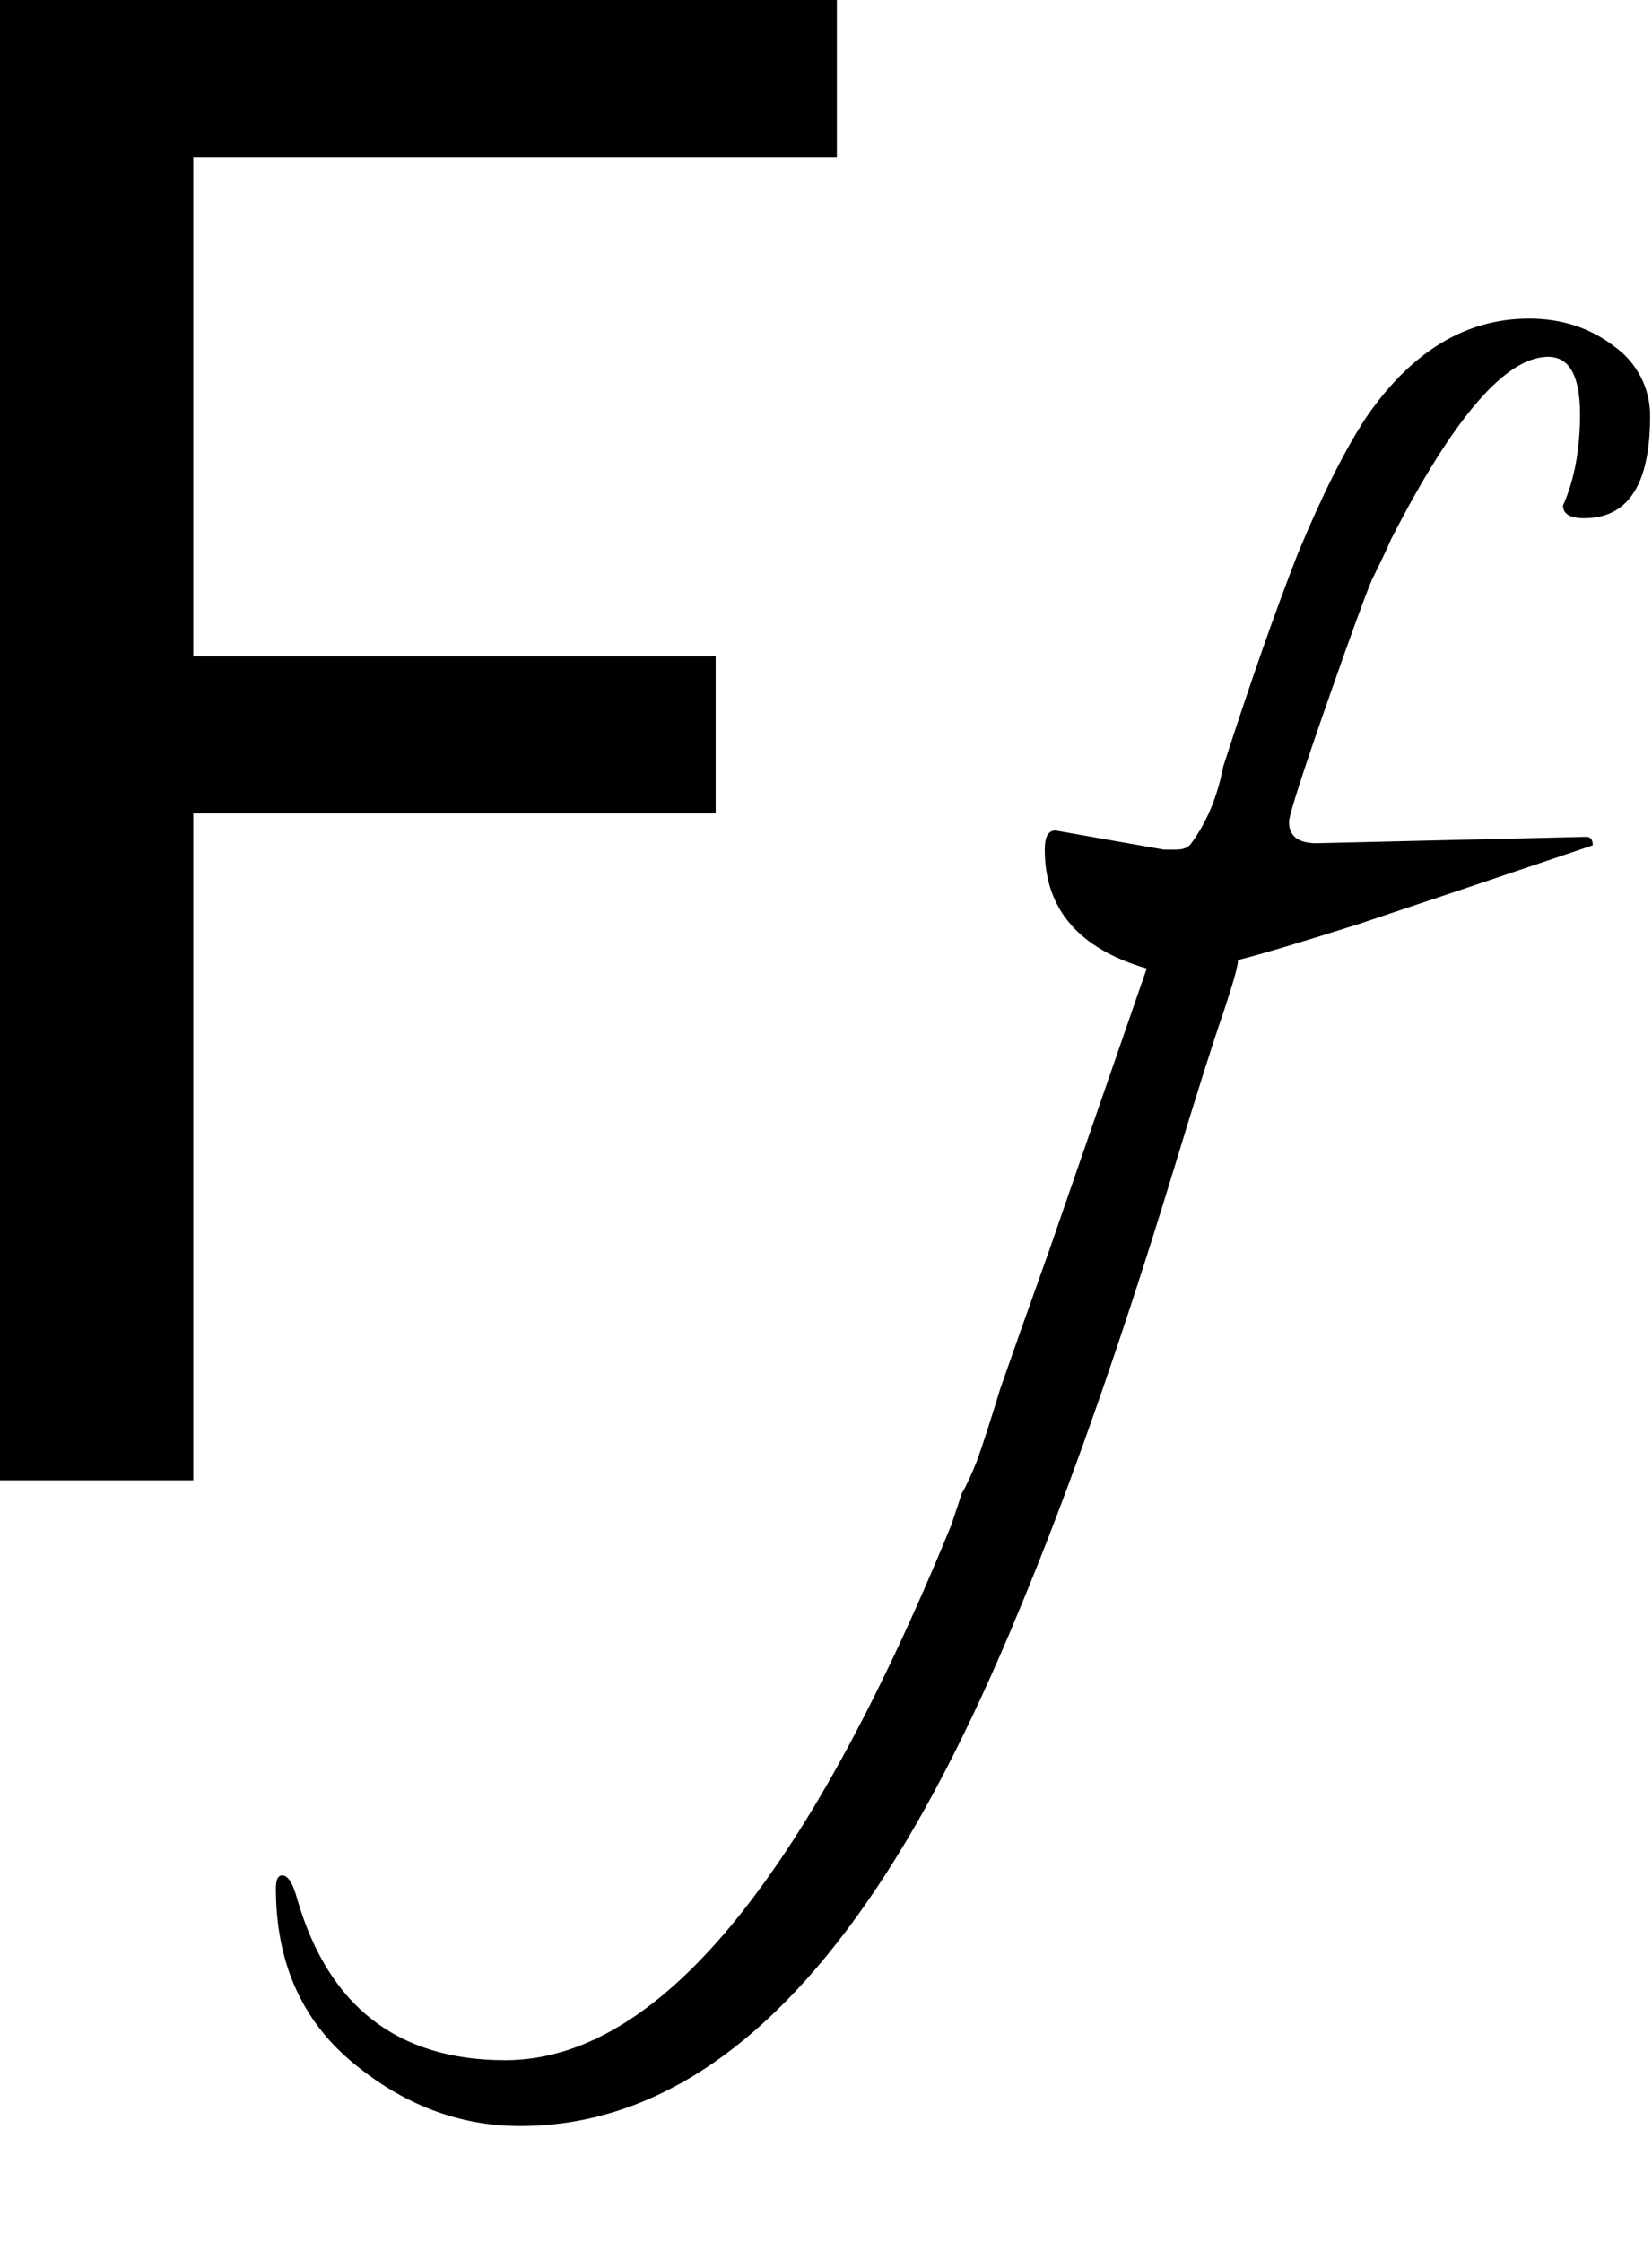 <svg xmlns="http://www.w3.org/2000/svg" width="14" height="19" viewBox="0 0 14 19" fill="none">
    <path
        d="M7.092 0V1.332H1.638V5.562H6.065V6.894H1.638V12.546H0V0H7.092ZM4.408 18.018C3.892 18.018 3.418 17.838 2.986 17.478C2.554 17.118 2.338 16.626 2.338 16.002C2.338 15.93 2.356 15.894 2.392 15.894C2.44 15.894 2.482 15.96 2.518 16.092C2.782 17.004 3.37 17.46 4.282 17.46C5.566 17.46 6.826 15.948 8.062 12.924L8.152 12.654C8.188 12.594 8.23 12.504 8.278 12.384C8.326 12.252 8.392 12.048 8.476 11.772C8.572 11.496 8.71 11.106 8.89 10.602L9.718 8.208C9.142 8.04 8.854 7.704 8.854 7.2C8.854 7.092 8.884 7.038 8.944 7.038L9.862 7.2H9.97C10.03 7.2 10.072 7.182 10.096 7.146C10.228 6.966 10.318 6.75 10.366 6.498C10.594 5.79 10.804 5.19 10.996 4.698C11.2 4.206 11.392 3.822 11.572 3.546C11.956 2.982 12.418 2.7 12.958 2.7C13.234 2.7 13.474 2.778 13.678 2.934C13.773 3.001 13.851 3.09 13.904 3.193C13.958 3.297 13.985 3.412 13.984 3.528C13.984 4.104 13.798 4.392 13.426 4.392C13.306 4.392 13.246 4.356 13.246 4.284C13.342 4.068 13.39 3.81 13.39 3.51C13.39 3.186 13.3 3.024 13.12 3.024C12.76 3.024 12.316 3.54 11.788 4.572C11.752 4.656 11.698 4.77 11.626 4.914C11.566 5.058 11.452 5.37 11.284 5.85C11.044 6.534 10.924 6.906 10.924 6.966C10.924 7.086 11.002 7.146 11.158 7.146L13.444 7.092C13.48 7.092 13.498 7.116 13.498 7.164C12.682 7.44 12.022 7.662 11.518 7.83C11.026 7.986 10.684 8.088 10.492 8.136C10.492 8.184 10.45 8.334 10.366 8.586C10.282 8.826 10.138 9.282 9.934 9.954C9.49 11.406 9.058 12.636 8.638 13.644C8.218 14.664 7.786 15.492 7.342 16.128C6.466 17.388 5.488 18.018 4.408 18.018Z"
        fill="black" />
</svg>